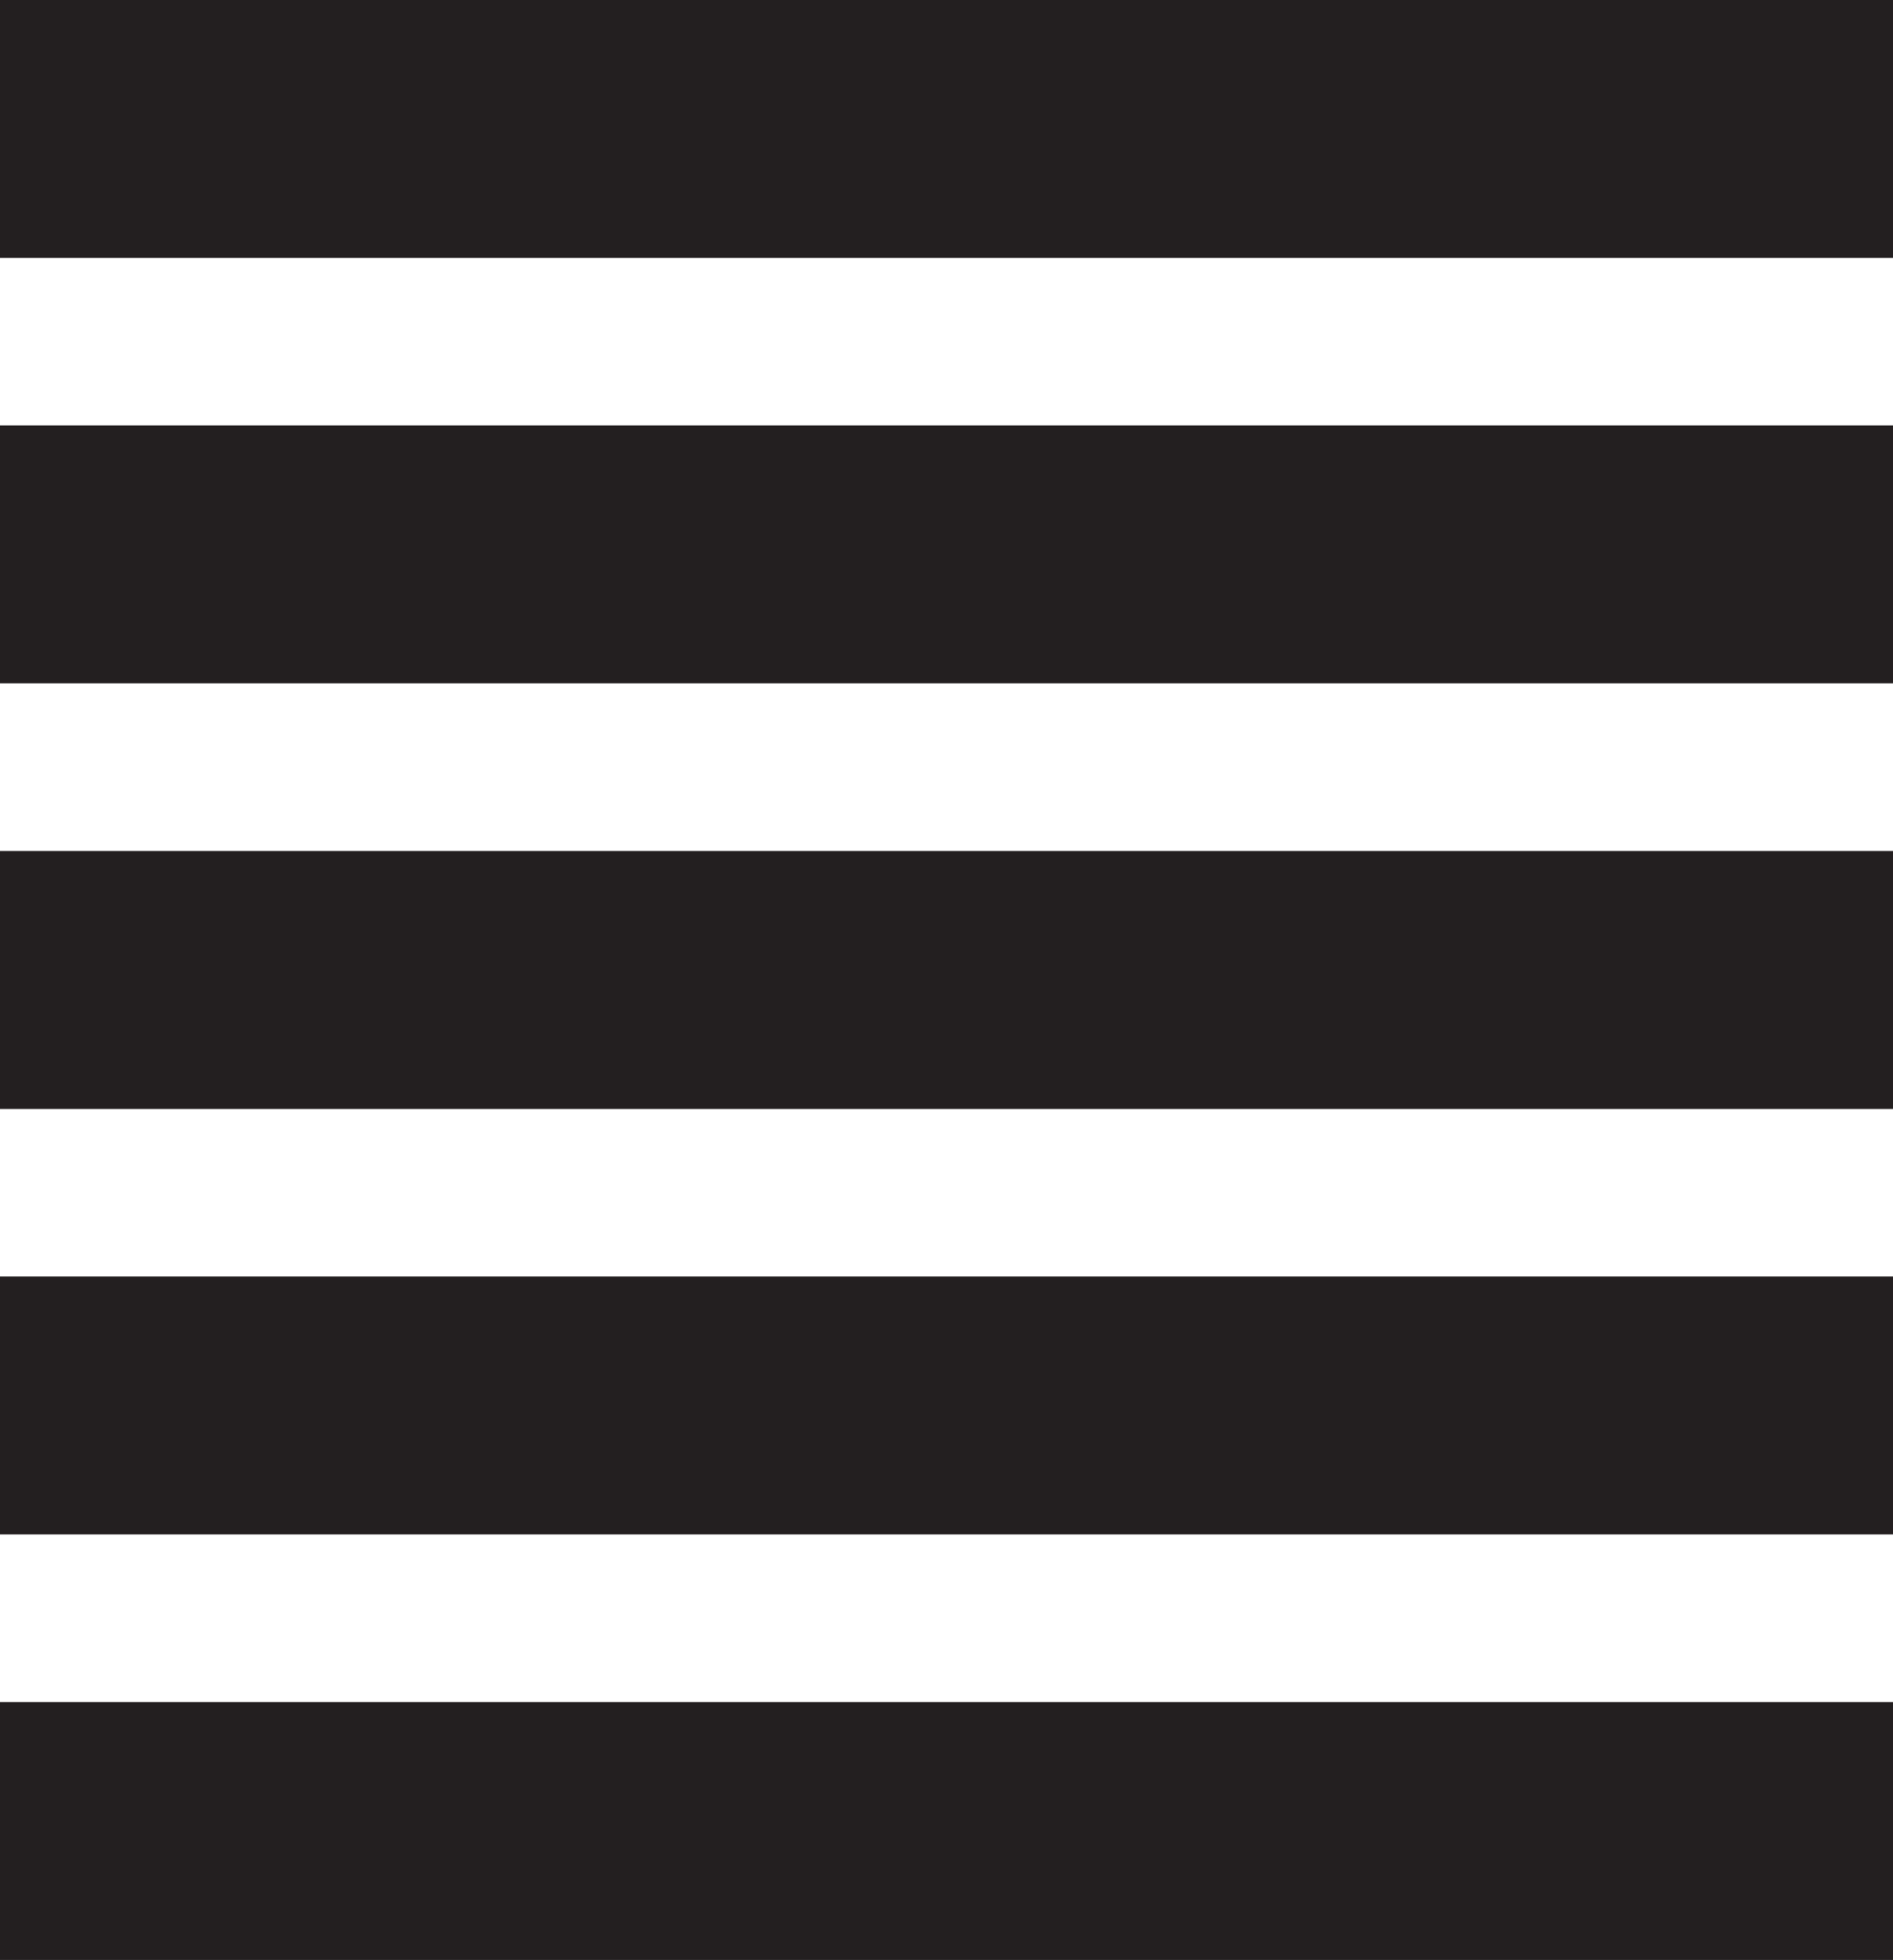 <svg id="Layer_1" data-name="Layer 1" xmlns="http://www.w3.org/2000/svg" viewBox="0 0 132.08 136.78">
  <line x1="132.08" y1="9" y2="9" style="fill: #231f20;stroke: #231f20;stroke-miterlimit: 10;stroke-width: 18px"/>
  <line x1="132.08" y1="38.69" y2="38.69" style="fill: #231f20;stroke: #231f20;stroke-miterlimit: 10;stroke-width: 18px"/>
  <line x1="132.08" y1="68.39" y2="68.39" style="fill: #231f20;stroke: #231f20;stroke-miterlimit: 10;stroke-width: 18px"/>
  <line x1="132.08" y1="98.08" y2="98.08" style="fill: #231f20;stroke: #231f20;stroke-miterlimit: 10;stroke-width: 18px"/>
  <line x1="132.08" y1="127.78" y2="127.78" style="fill: #231f20;stroke: #231f20;stroke-miterlimit: 10;stroke-width: 18px"/>
</svg>
